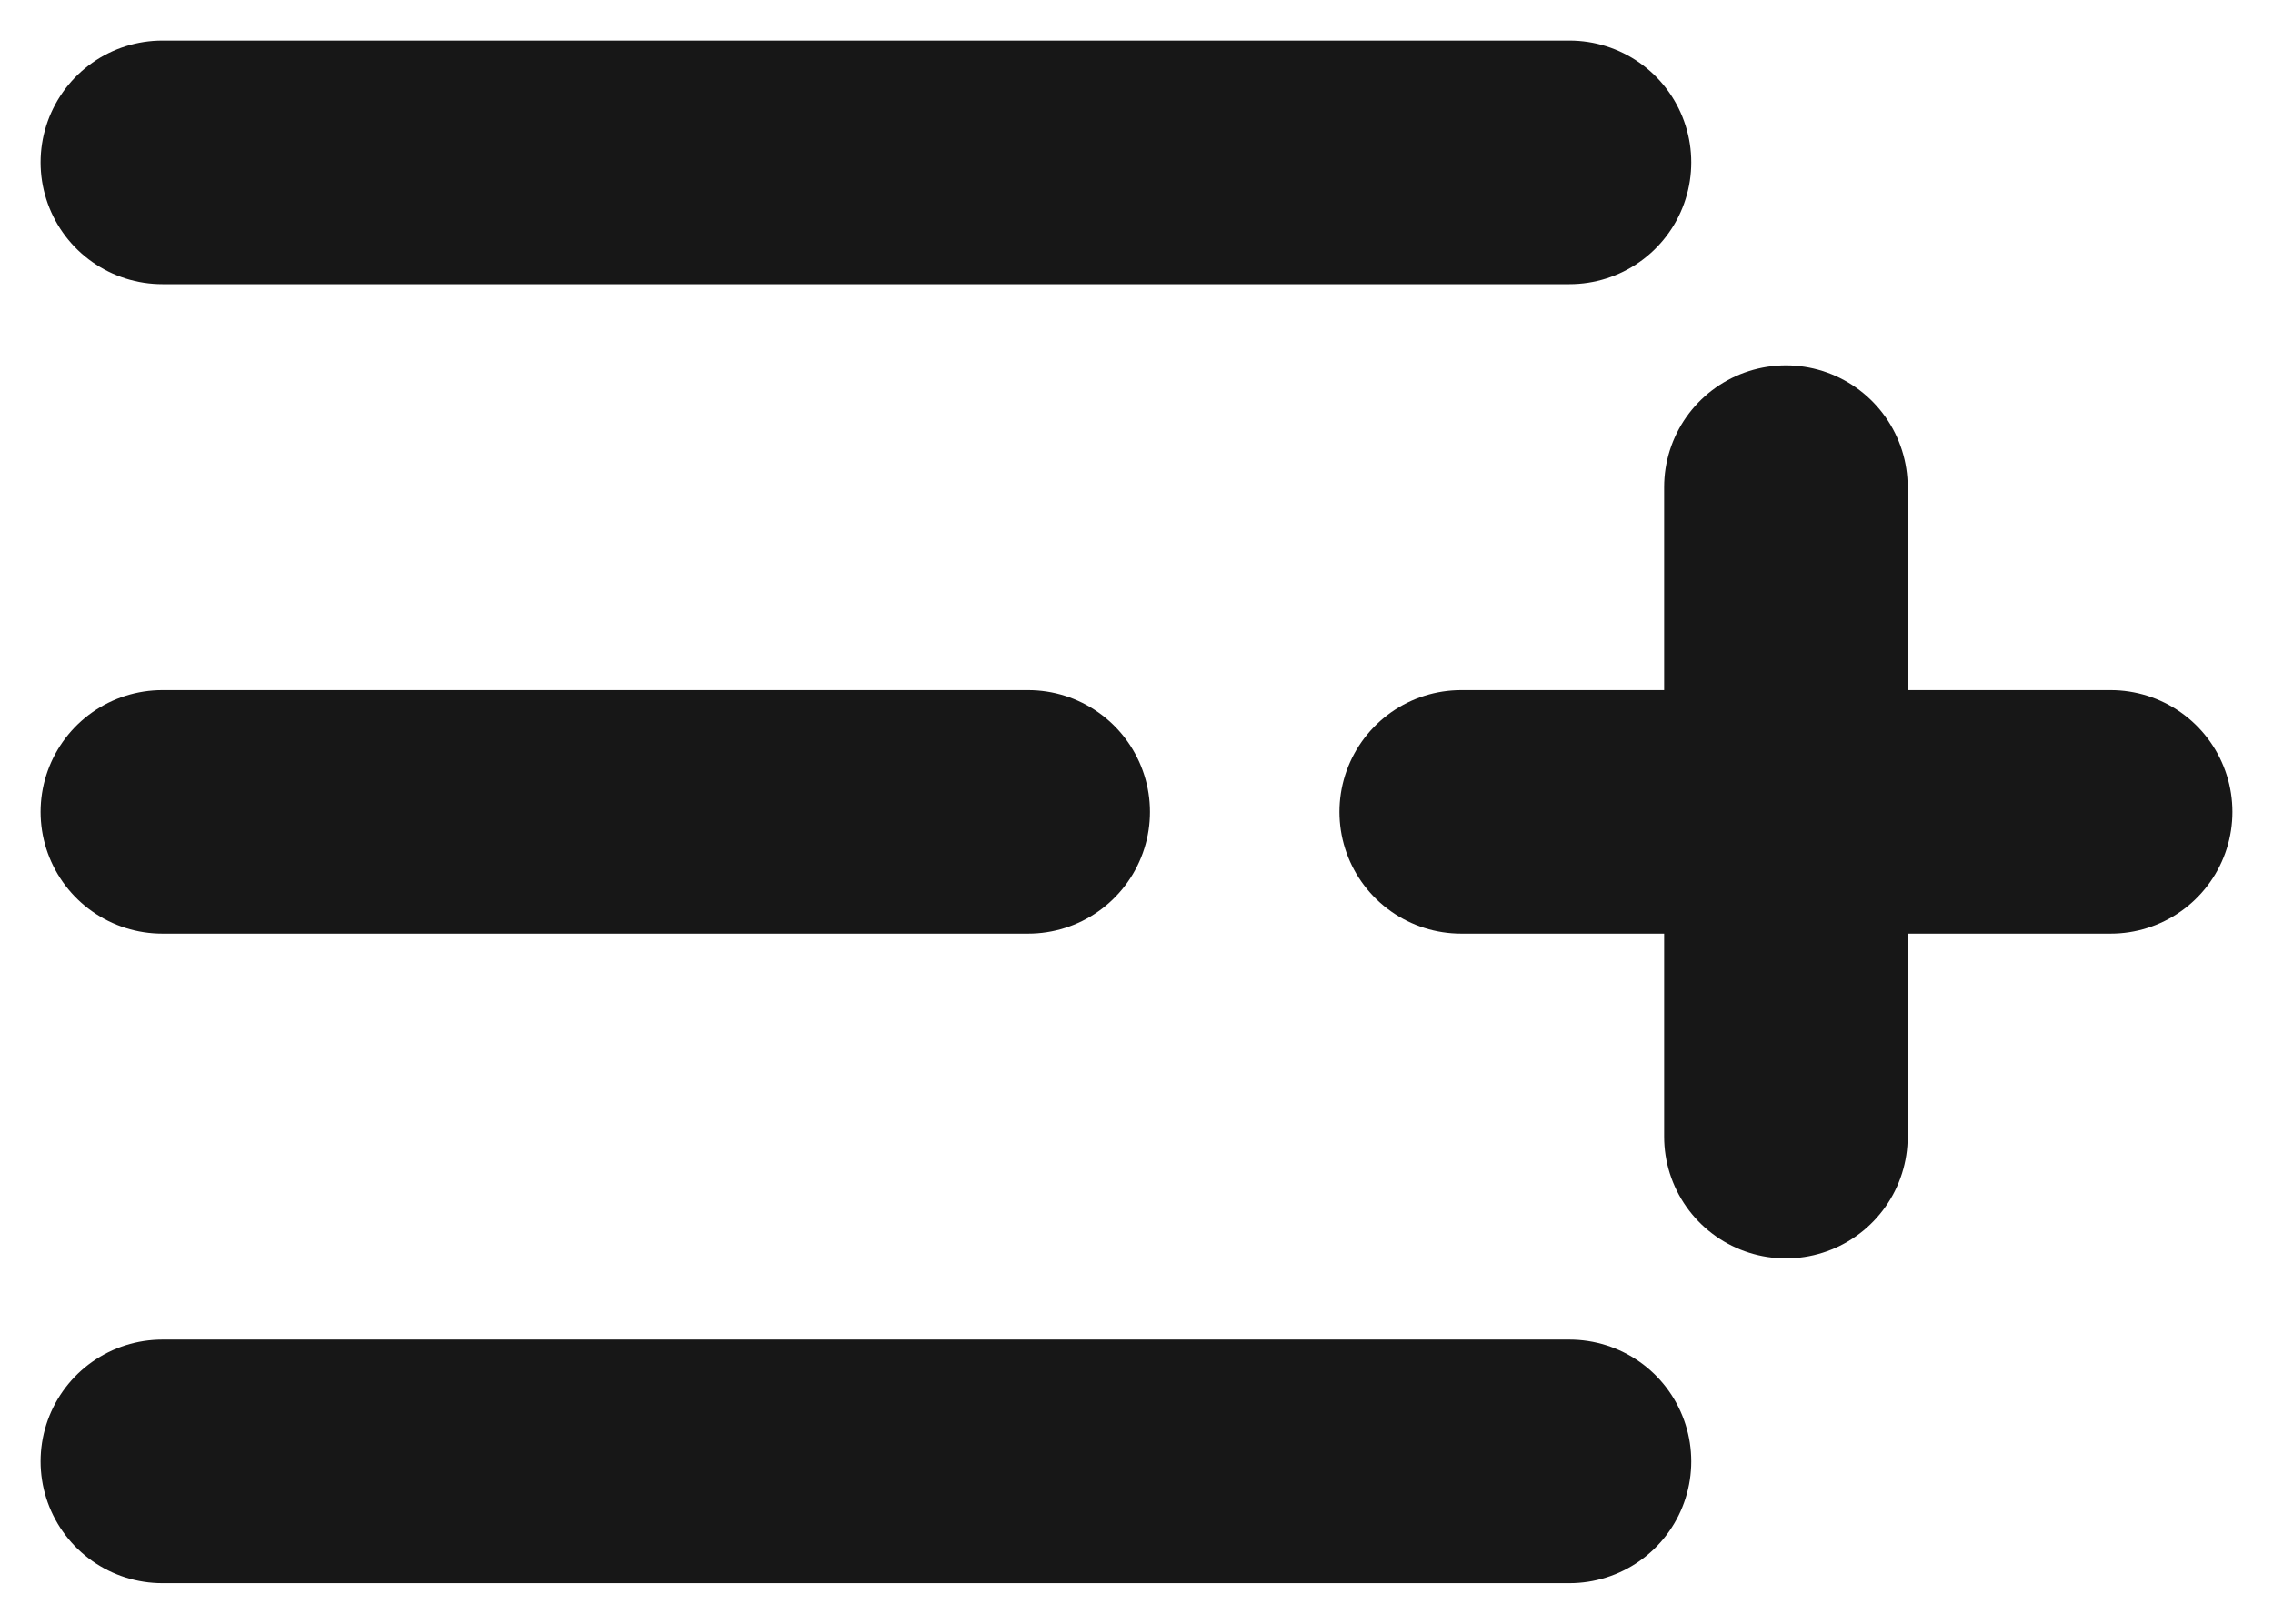 <svg preserveAspectRatio="none" width="100%" height="100%" overflow="visible" style="display: block;" viewBox="0 0 14 10" fill="none" xmlns="http://www.w3.org/2000/svg">
<path id="Vector" d="M6.333 5H1M9.667 1H1M9.667 9H1M11 3V7M13 5H9" stroke="#171717" stroke-width="1.5" stroke-linecap="round" stroke-linejoin="round"/>
</svg>
